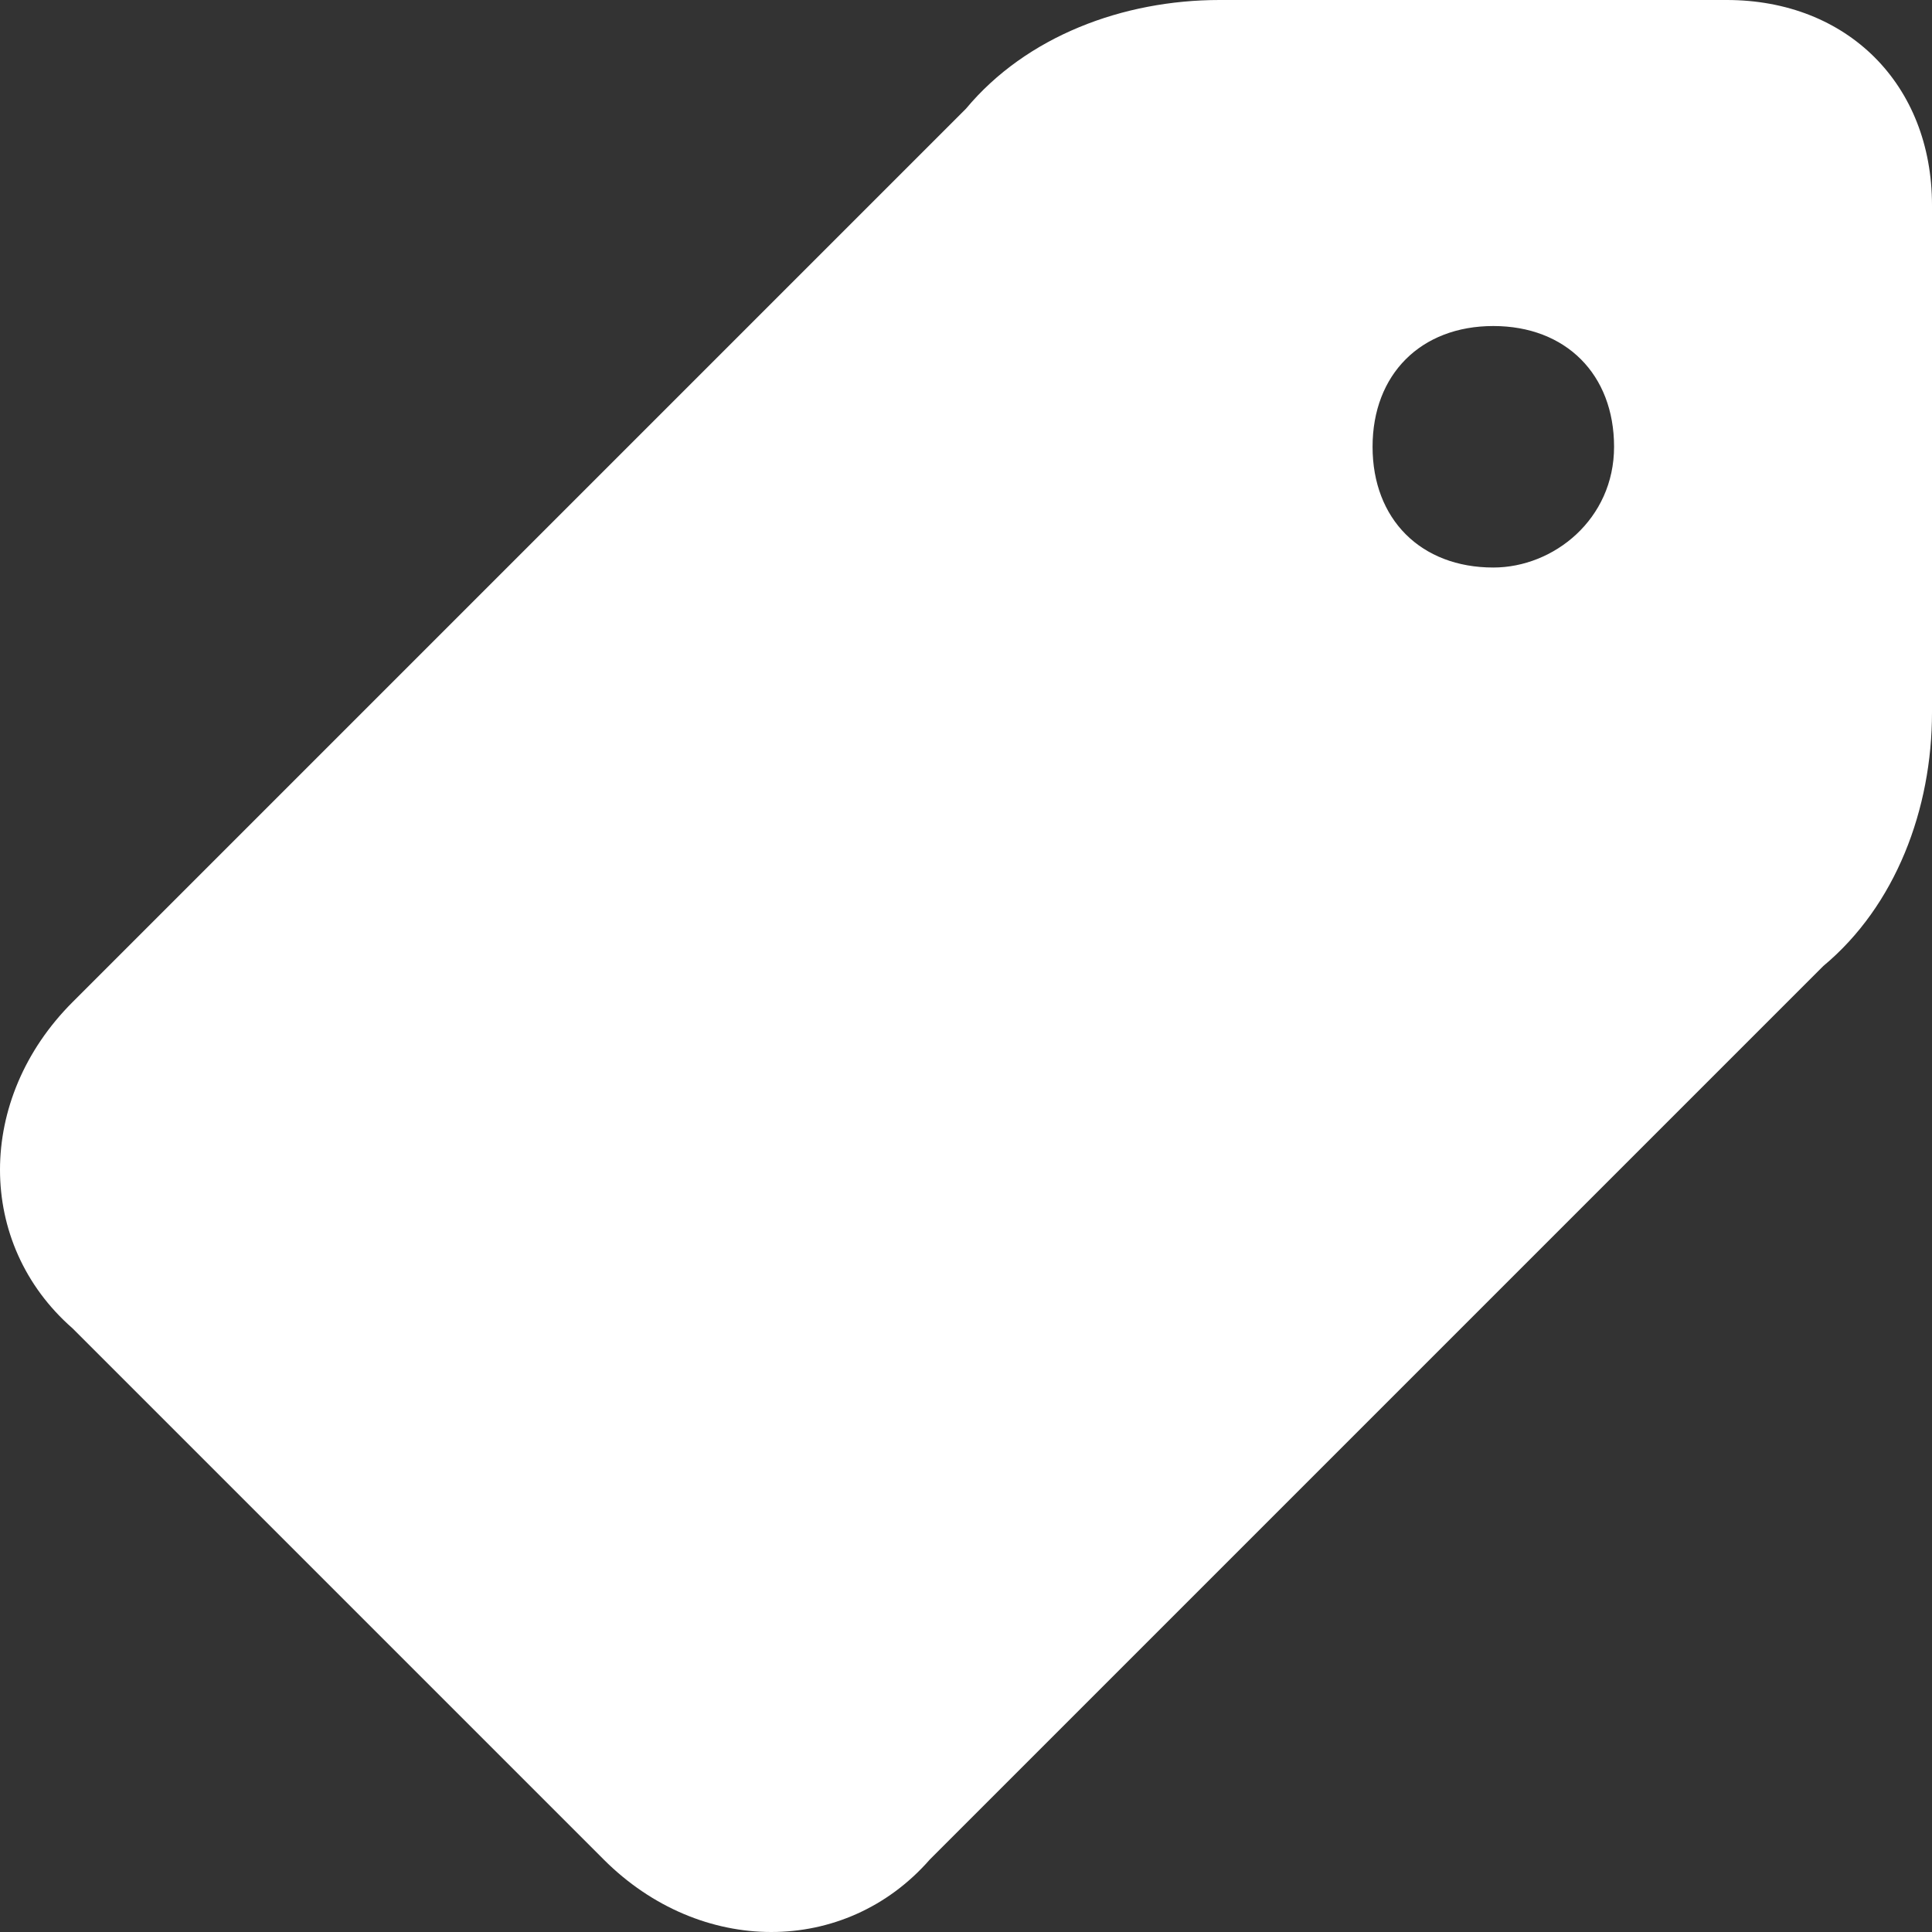 <?xml version="1.0" encoding="utf-8"?>
<!-- Generator: Adobe Illustrator 24.3.0, SVG Export Plug-In . SVG Version: 6.00 Build 0)  -->
<svg version="1.1" id="태그_on" xmlns="http://www.w3.org/2000/svg" xmlns:xlink="http://www.w3.org/1999/xlink" x="0px" y="0px"
	 viewBox="0 0 16 16" style="enable-background:new 0 0 16 16;" xml:space="preserve">
<rect x="0" y="0" width="16" height="16" fill="#333333" stroke="none"/>
<style type="text/css">
	.st0{fill:#FFFFFF;}
</style>
<g id="그룹_40">
	<g id="그룹_39">
		<path id="패스_21" class="st0" d="M14.3,0h-4.2C9.3,0,8.5,0.3,8,0.9L0.6,8.3c-0.8,0.8-0.8,2,0,2.7L5,15.4c0.8,0.8,2,0.8,2.7,0
			L15.1,8C15.7,7.5,16,6.7,16,5.9V1.7C16,0.7,15.3,0,14.3,0z M13.6,4.3c0,0.6-0.8,0.3-1.2,0.7c-1.2,0-1.4-1.6-0.6-2.5
			c0.4-0.1,1.5-0.4,1.5,0.2L13.6,4.3L13.6,4.3z"/>
	</g>
</g>
<g id="그룹_42" transform="translate(10.667 2)">
	<g id="그룹_41">
		<path id="패스_22" class="st0" d="M1.7,0C0.7,0,0,0.7,0,1.7c0,0.9,0.7,1.7,1.7,1.7c0.9,0,1.7-0.7,1.7-1.7v0C3.3,0.7,2.6,0,1.7,0
			z M1.7,2.7c-0.6,0-1-0.4-1-1s0.4-1,1-1s1,0.4,1,1S2.2,2.7,1.7,2.7z"/>
	</g>
</g>
</svg>
